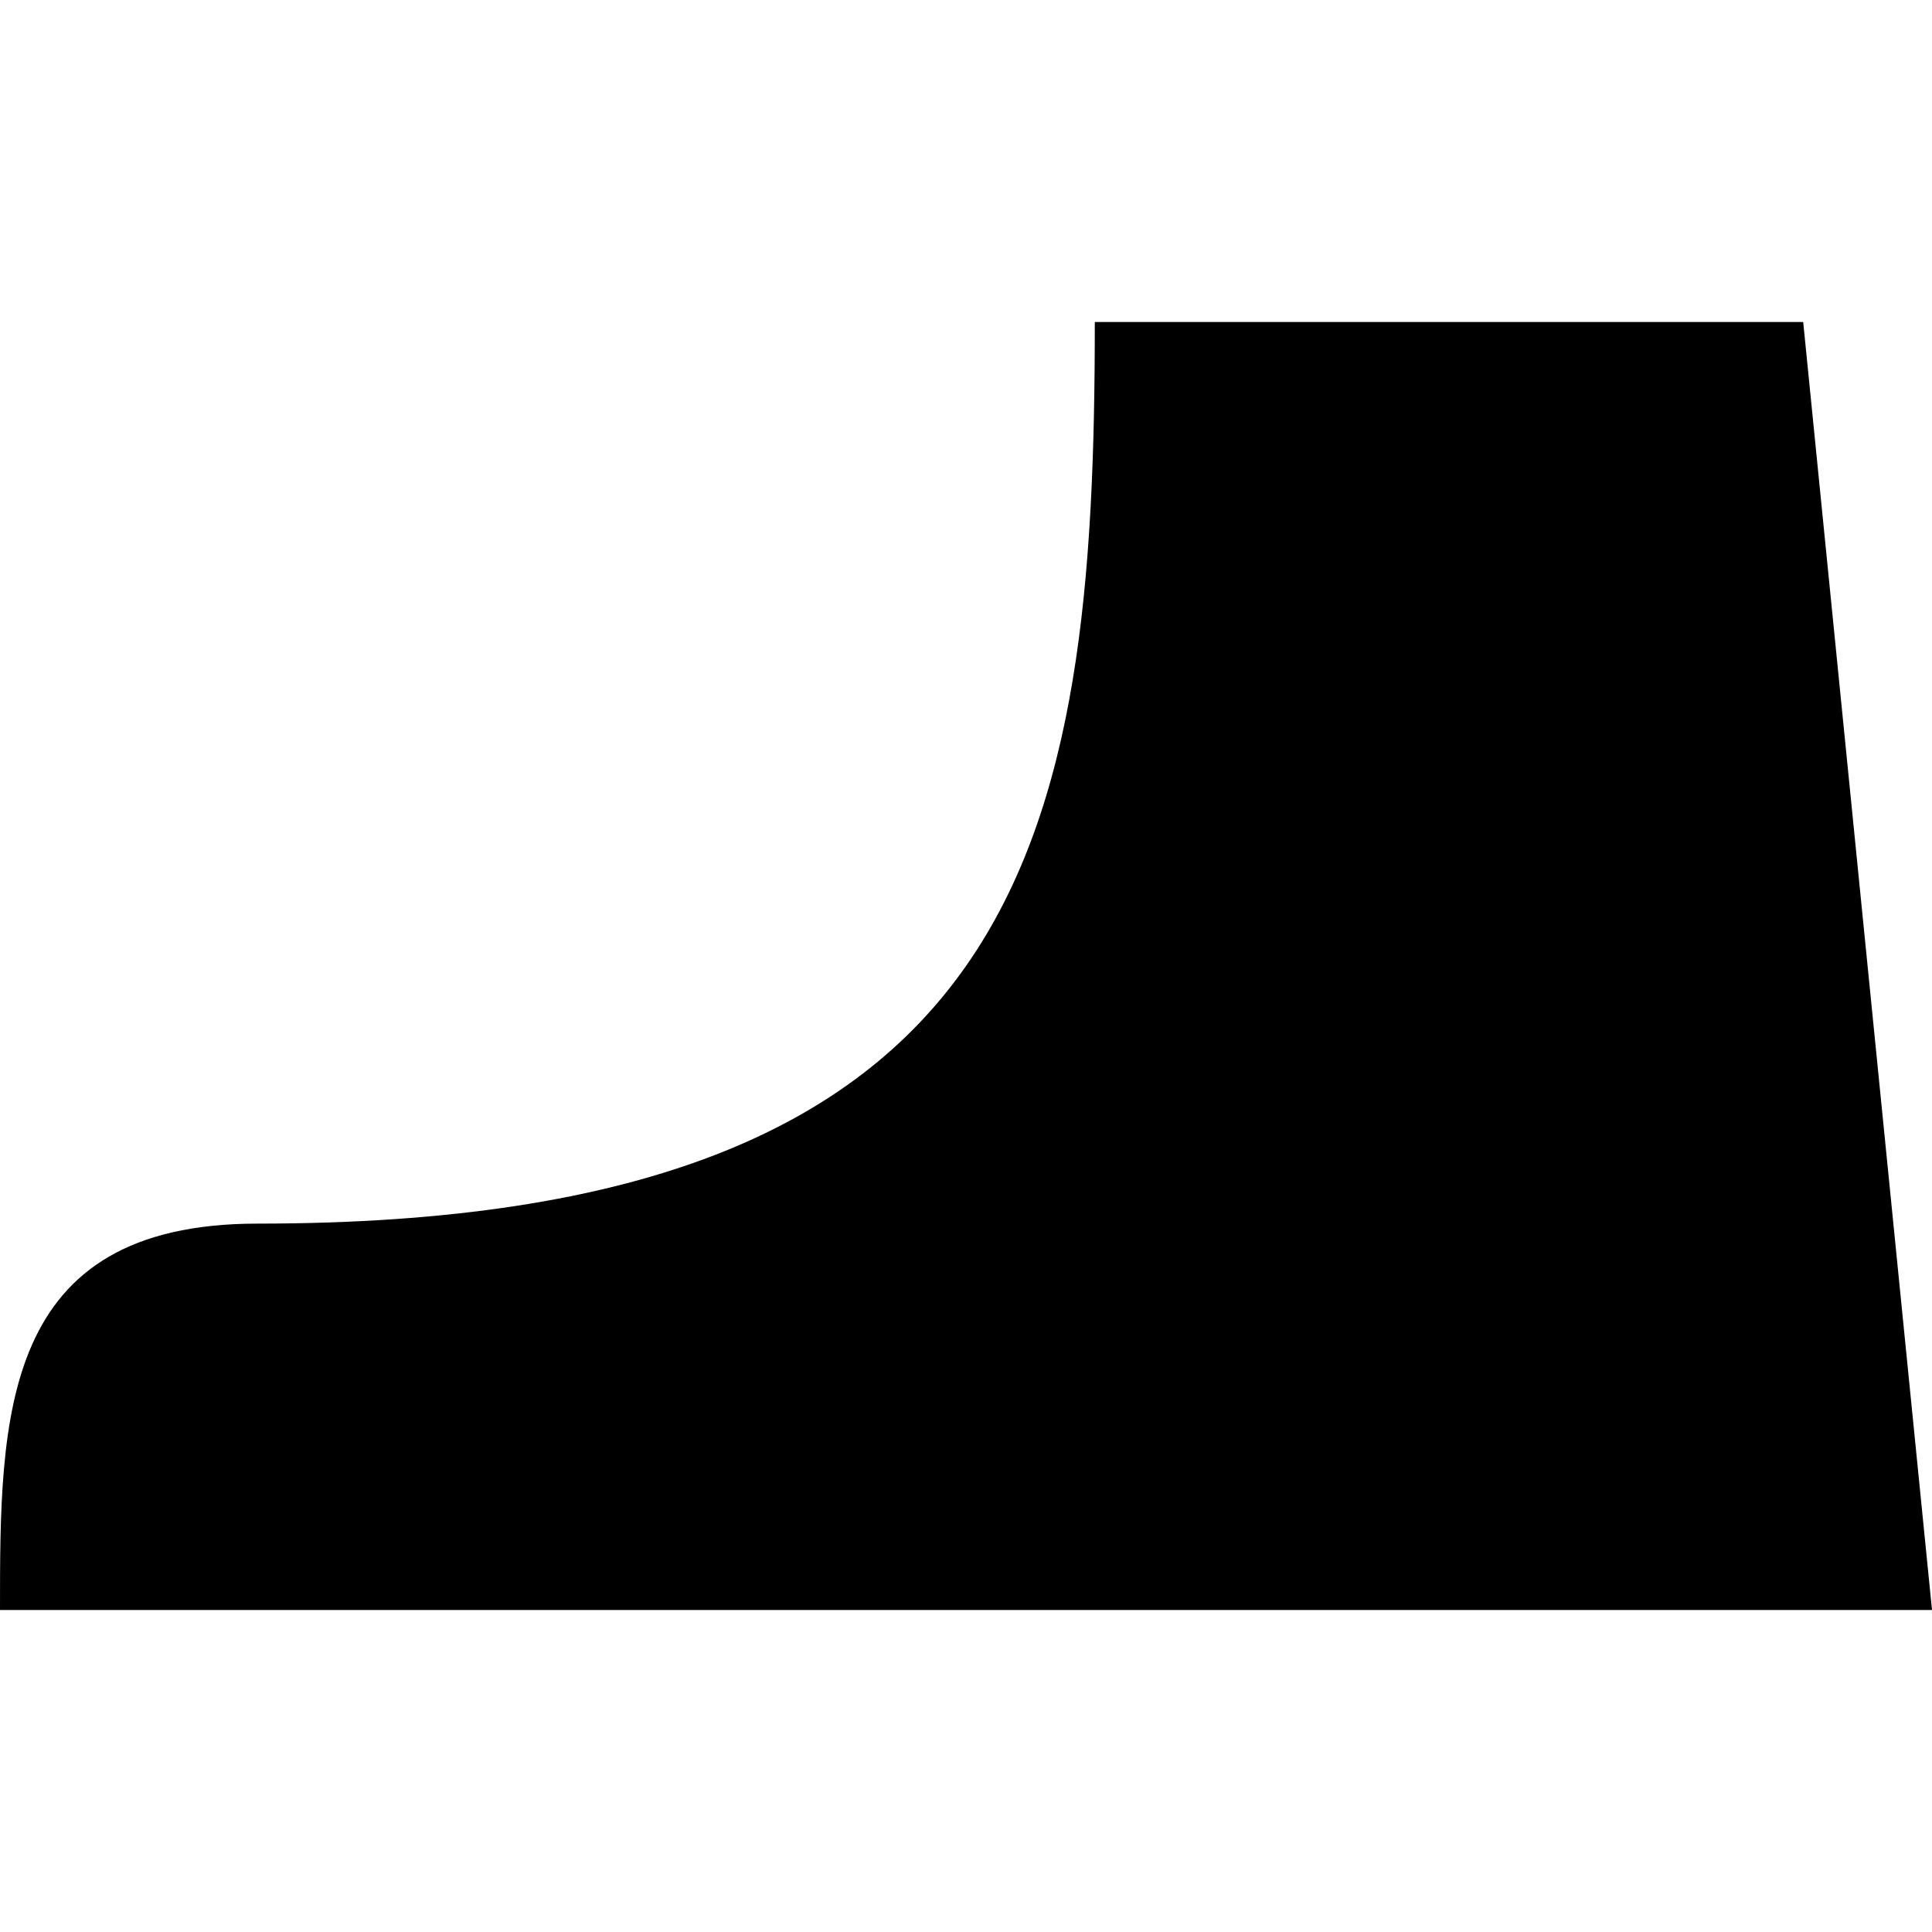 <?xml version="1.0" encoding="UTF-8"?>
<svg version="1.1" id="shoes" width="150" height="150" viewBox="0 0 39.688 39.688" xmlns="http://www.w3.org/2000/svg">
<path d="m 22.49,6.615 c 0,10.583 -1.323,18.521 -17.198,18.521 C 5.3583333e-6,25.135 0,29.104 0,33.073 H 39.688 L 37.042,6.615 Z"/>
</svg>